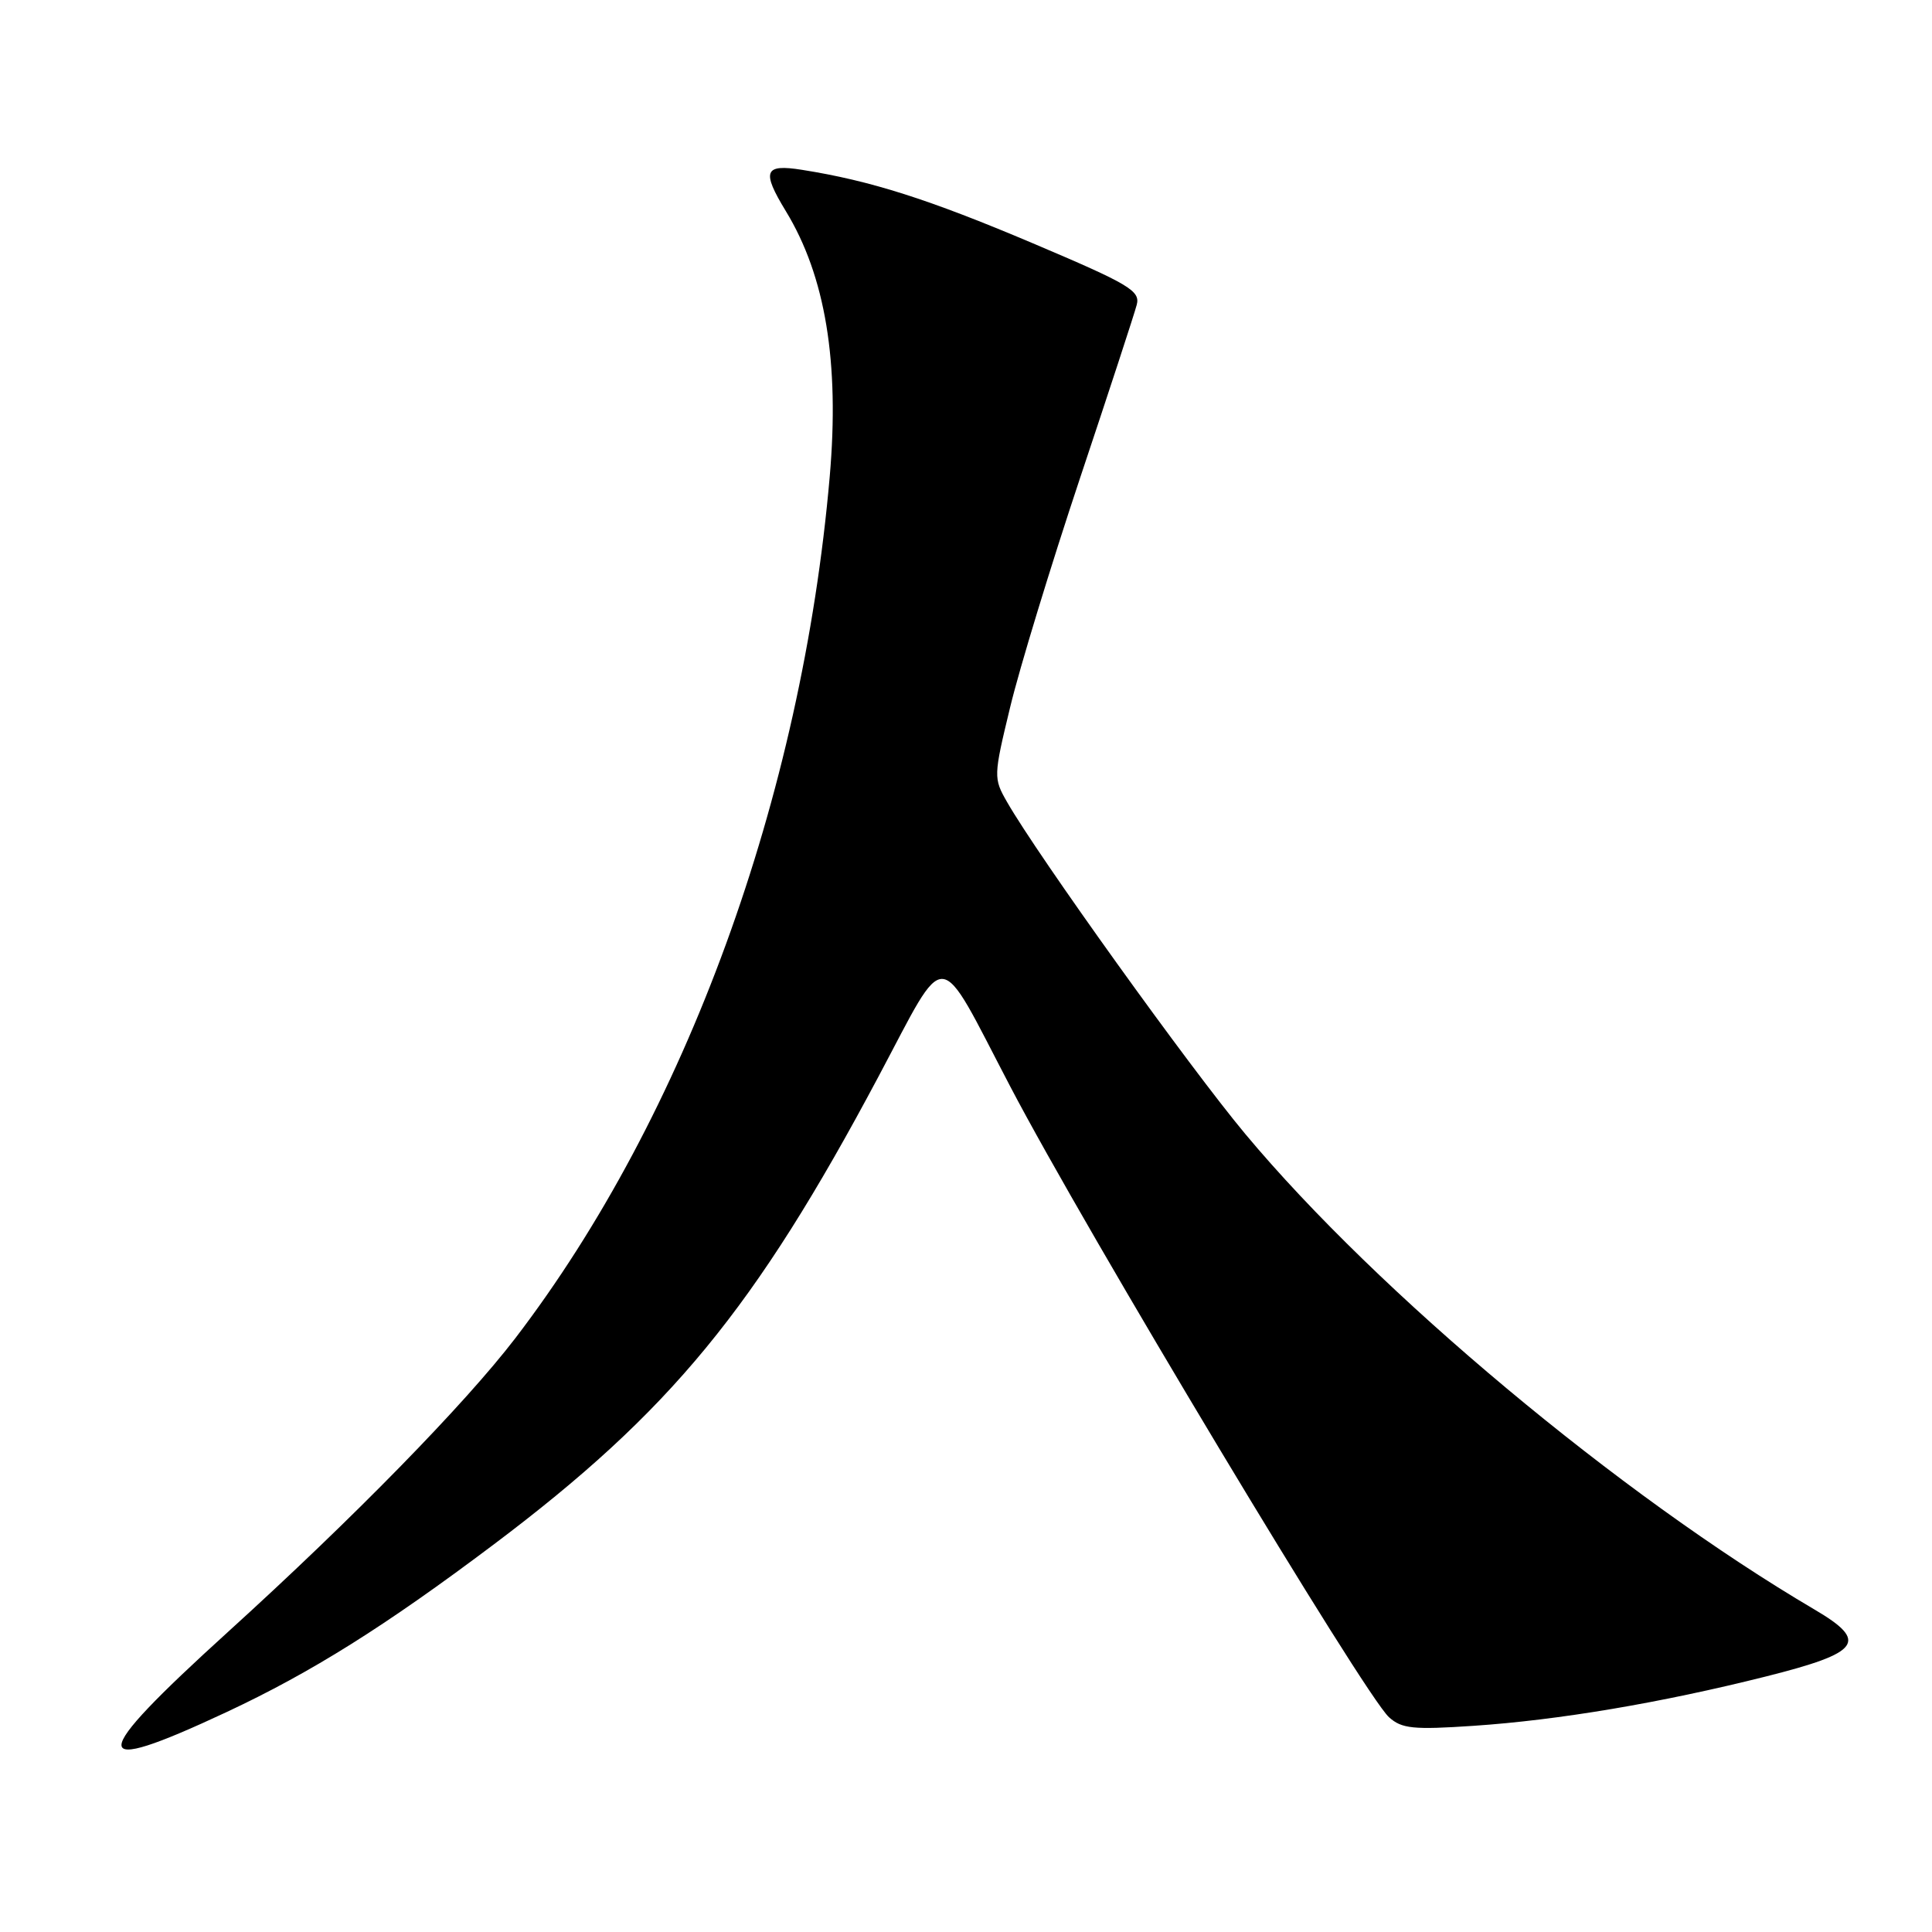 <?xml version="1.0" encoding="UTF-8" standalone="no"?>
<!DOCTYPE svg PUBLIC "-//W3C//DTD SVG 1.1//EN" "http://www.w3.org/Graphics/SVG/1.1/DTD/svg11.dtd" >
<svg xmlns="http://www.w3.org/2000/svg" xmlns:xlink="http://www.w3.org/1999/xlink" version="1.1" viewBox="0 0 256 256">
 <g >
 <path fill="currentColor"
d=" M 30.00 226.87 C 41.26 221.60 50.98 215.51 65.38 204.68 C 88.83 187.04 100.02 173.44 116.41 142.64 C 125.67 125.25 124.01 125.13 133.86 143.96 C 143.84 163.05 180.80 224.60 184.05 227.54 C 185.73 229.06 187.25 229.22 195.25 228.68 C 206.55 227.92 220.06 225.64 234.00 222.14 C 246.57 218.98 247.64 217.51 240.43 213.27 C 214.67 198.12 182.56 171.29 165.00 150.25 C 157.62 141.41 137.53 113.42 133.44 106.27 C 131.63 103.11 131.64 102.86 133.85 93.71 C 135.08 88.58 139.24 74.96 143.08 63.44 C 146.93 51.92 150.32 41.56 150.62 40.40 C 151.12 38.53 149.67 37.67 136.84 32.23 C 123.05 26.39 115.36 23.94 106.25 22.50 C 101.26 21.71 100.89 22.66 104.13 27.98 C 109.37 36.58 111.26 47.99 109.94 63.18 C 106.25 105.63 90.86 147.81 68.29 177.31 C 61.58 186.07 46.85 201.13 30.25 216.20 C 11.45 233.26 11.39 235.58 30.00 226.87 Z "/>
</g>
</svg>